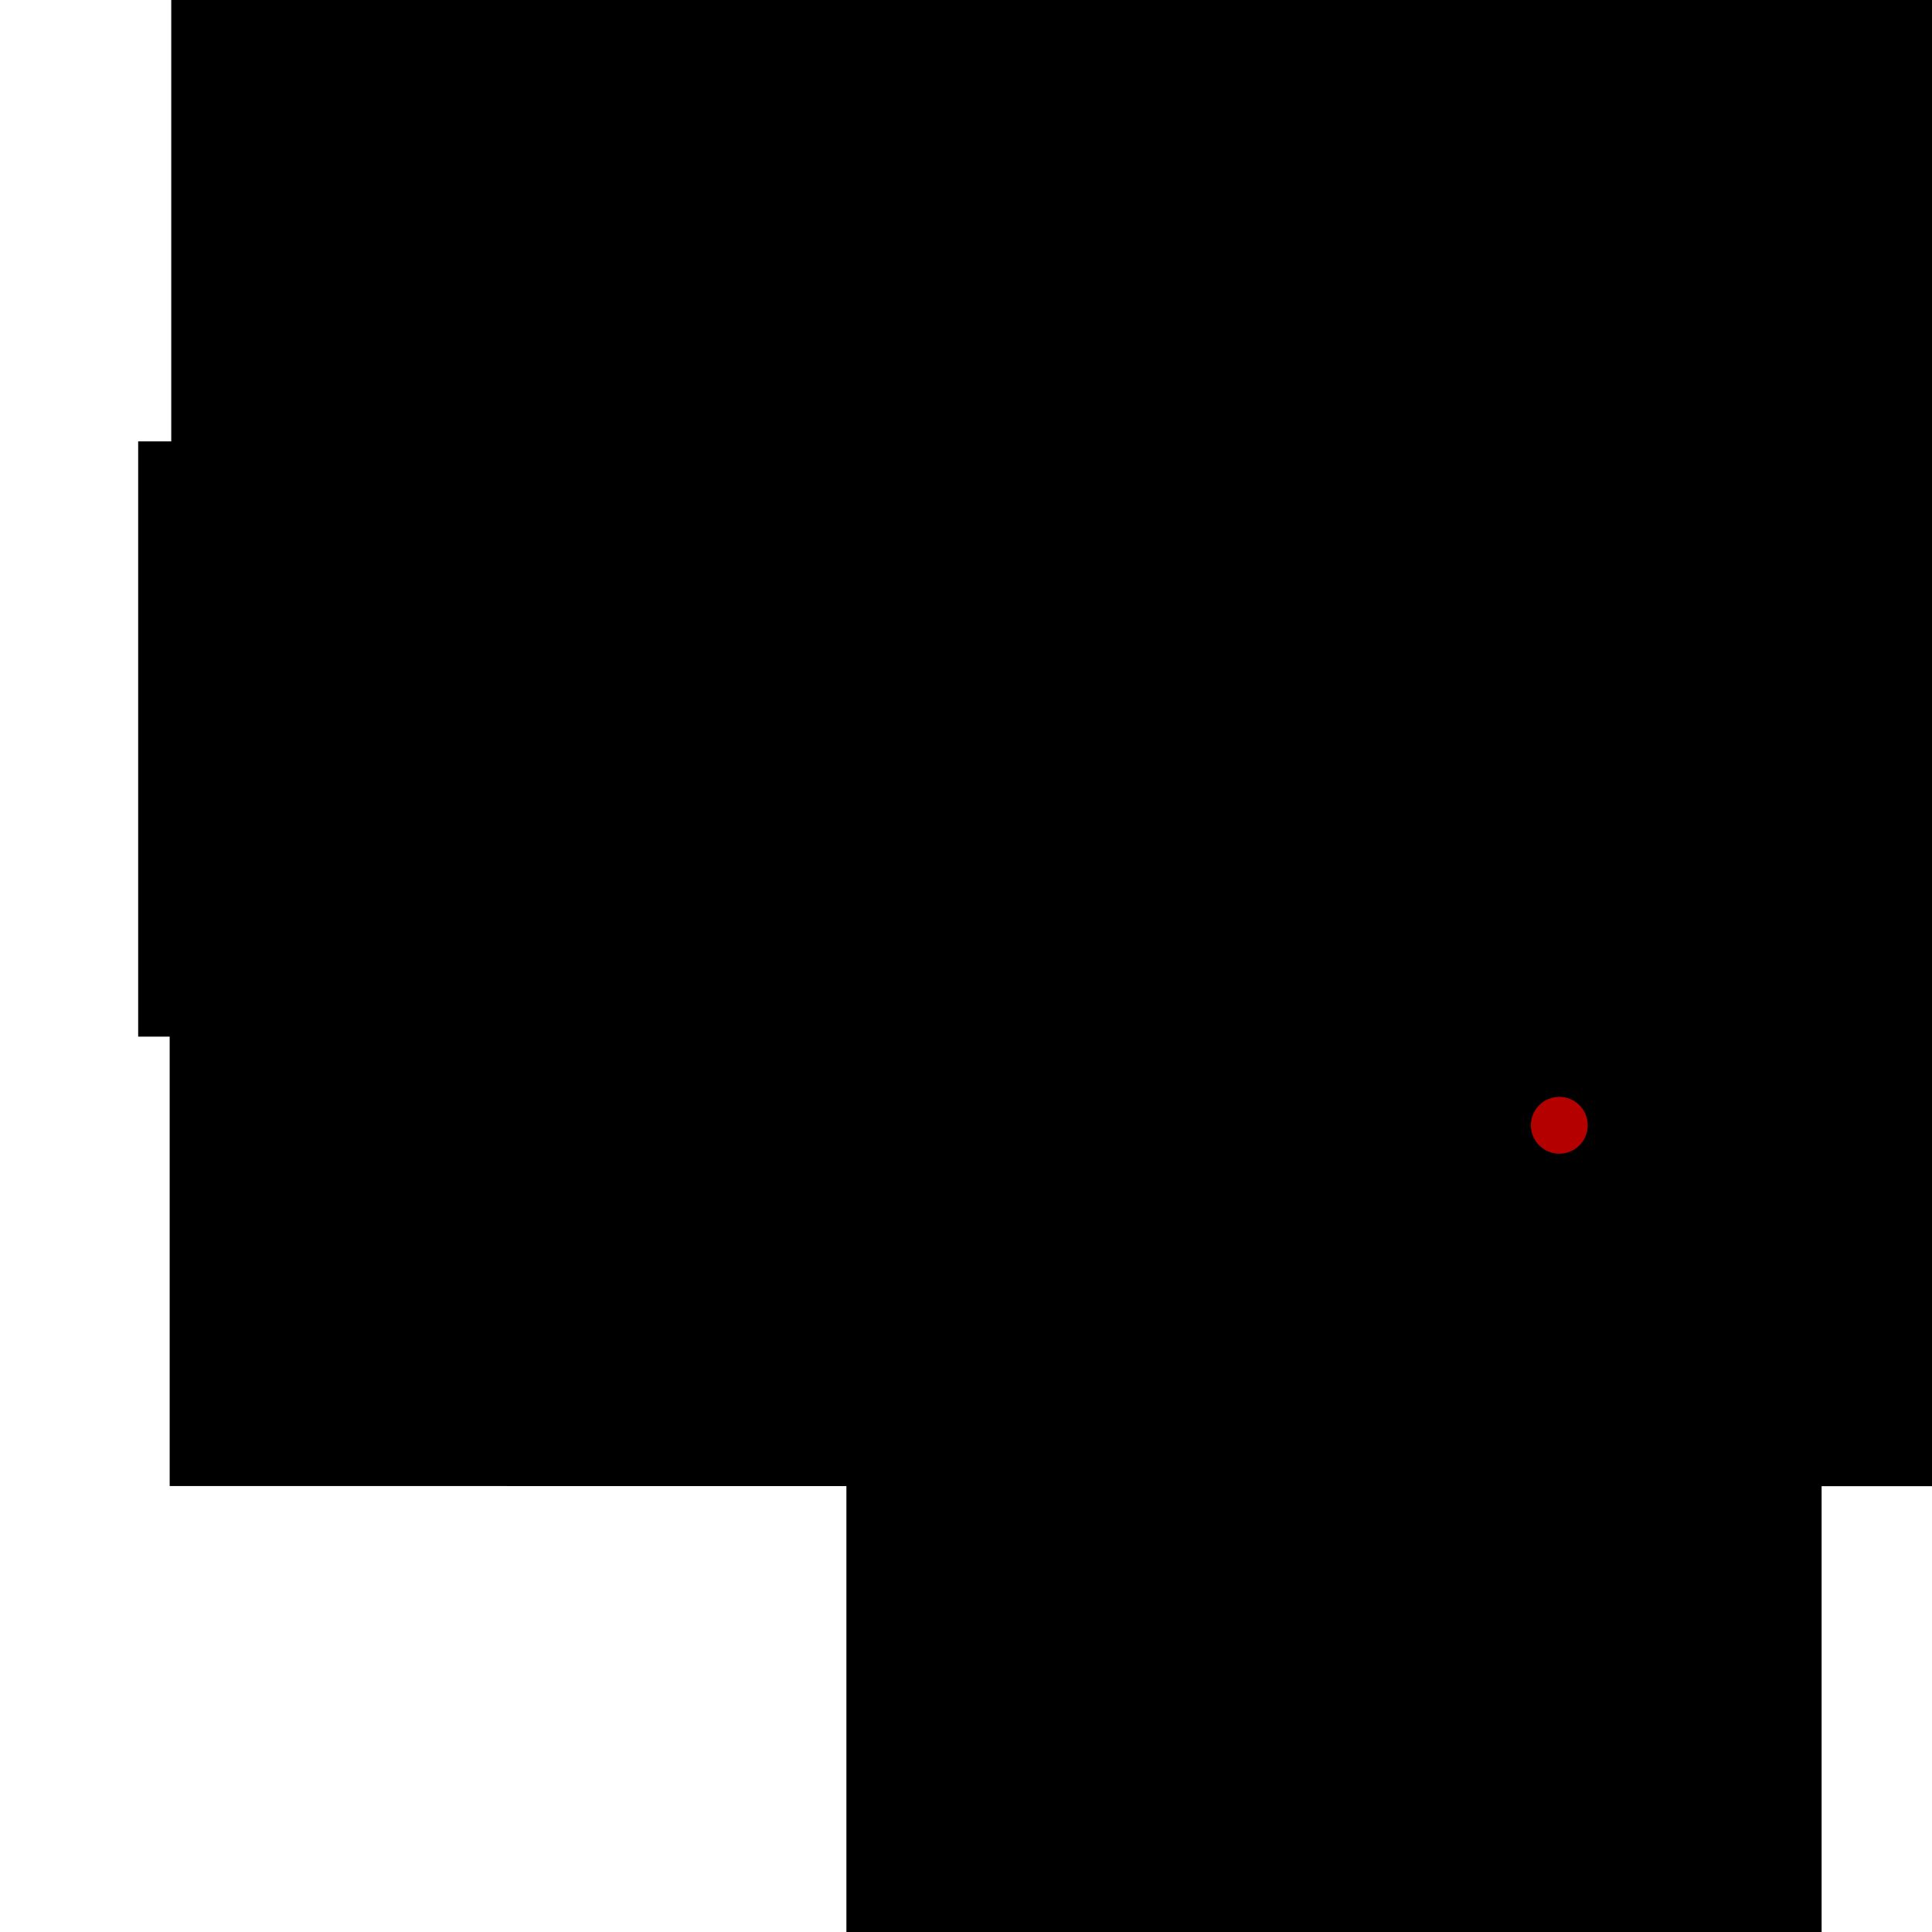 <?xml version="1.0" encoding="UTF-8" standalone="no"?>
<!-- Created with Inkscape (http://www.inkscape.org/) -->

<svg
   xmlns:dc="http://purl.org/dc/elements/1.1/"
   xmlns:cc="http://creativecommons.org/ns#"
   xmlns:rdf="http://www.w3.org/1999/02/22-rdf-syntax-ns#"
   xmlns:svg="http://www.w3.org/2000/svg"
   xmlns="http://www.w3.org/2000/svg"
   xmlns:sodipodi="http://sodipodi.sourceforge.net/DTD/sodipodi-0.dtd"
   xmlns:inkscape="http://www.inkscape.org/namespaces/inkscape"
   width="300"
   height="300"
   viewBox="0 0 300 300"
   id="svg2"
   version="1.1"
   inkscape:version="0.91 r13725"
   sodipodi:docname="logo1.3.svg">
  <defs
     id="defs4" />
  <sodipodi:namedview
     id="base"
     pagecolor="#ffffff"
     bordercolor="#666666"
     borderopacity="1.0"
     inkscape:pageopacity="0.0"
     inkscape:pageshadow="2"
     inkscape:zoom="3.959798"
     inkscape:cx="131.37861"
     inkscape:cy="175.91693"
     inkscape:document-units="px"
     inkscape:current-layer="layer1"
     showgrid="false"
     units="px"
     inkscape:window-width="1855"
     inkscape:window-height="1056"
     inkscape:window-x="1431"
     inkscape:window-y="24"
     inkscape:window-maximized="1"
     showguides="true"
     inkscape:guide-bbox="true">
    <sodipodi:guide
       position="49.643,265.714"
       orientation="1,0"
       id="guide6093" />
    <sodipodi:guide
       position="170,203.929"
       orientation="1,0"
       id="guide6095" />
    <sodipodi:guide
       position="-2.143,40"
       orientation="0,1"
       id="guide6097" />
    <sodipodi:guide
       position="-50,250"
       orientation="0,1"
       id="guide6099" />
    <sodipodi:guide
       position="110,228.571"
       orientation="1,0"
       id="guide6101" />
    <sodipodi:guide
       position="230.357,311.786"
       orientation="1,0"
       id="guide6103" />
    <sodipodi:guide
       position="-61.429,180"
       orientation="0,1"
       id="guide6105" />
    <sodipodi:guide
       position="-45.357,110"
       orientation="0,1"
       id="guide6107" />
    <sodipodi:guide
       position="242.184,125.511"
       orientation="0,1"
       id="guide6115" />
    <sodipodi:guide
       position="262.135,96.217"
       orientation="0,1"
       id="guide6117" />
    <sodipodi:guide
       position="242.184,119.956"
       orientation="1,0"
       id="guide6119" />
    <sodipodi:guide
       position="218.951,103.288"
       orientation="1,0"
       id="guide6121" />
  </sodipodi:namedview>
  <g
     inkscape:label="Layer 1"
     inkscape:groupmode="layer"
     id="layer1"
     transform="translate(0,-752.36)">
    <circle
       style="opacity:1;fill:#000000;fill-opacity:0.527;fill-rule:evenodd;stroke:none;stroke-width:1.121;stroke-miterlimit:4;stroke-dasharray:none;stroke-dashoffset:0;stroke-opacity:1"
       id="path6113-5-7-3"
       cx="242.433"
       cy="927.449"
       r="4.747" />
    <flowRoot
       xml:space="preserve"
       id="flowRoot5667"
       style="font-style:normal;font-variant:normal;font-weight:normal;font-stretch:normal;font-size:40px;line-height:125%;font-family:'Bitstream Charter';-inkscape-font-specification:'Bitstream Charter';text-align:start;letter-spacing:0px;word-spacing:0px;writing-mode:lr-tb;text-anchor:start;fill:#000000;fill-opacity:1;stroke:none;stroke-width:1px;stroke-linecap:butt;stroke-linejoin:miter;stroke-opacity:1"
       transform="translate(0,752.36)"><flowRegion
         id="flowRegion5669"><rect
           id="rect5671"
           width="151.429"
           height="254.286"
           x="131.429"
           y="121.429" /></flowRegion><flowPara
         id="flowPara5673">ICEGAMEICEGAME</flowPara></flowRoot>    <flowRoot
       xml:space="preserve"
       id="flowRoot4136-8"
       style="font-style:normal;font-variant:normal;font-weight:normal;font-stretch:normal;font-size:40px;line-height:125%;font-family:'Lane - Upper';-inkscape-font-specification:'Lane - Upper, Normal';text-align:start;letter-spacing:0px;word-spacing:0px;writing-mode:tb;text-anchor:start;fill:#000000;fill-opacity:1;stroke:none;stroke-width:1px;stroke-linecap:butt;stroke-linejoin:miter;stroke-opacity:1;"
       transform="translate(151.876,844.853)"><flowRegion
         id="flowRegion4138-8"><rect
           id="rect4140-3"
           width="493.965"
           height="92.429"
           x="3.03"
           y="3.025"
           style="font-style:normal;font-variant:normal;font-weight:normal;font-stretch:normal;font-family:'Lane - Upper';-inkscape-font-specification:'Lane - Upper, Normal';font-size:40px;text-anchor:start;text-align:start;writing-mode:tb;line-height:125%;" /></flowRegion><flowPara
         id="flowPara4142-1"
         style="font-style:normal;font-variant:normal;font-weight:normal;font-stretch:normal;font-size:40px;font-family:'Lane - Upper';-inkscape-font-specification:'Lane - Upper, Normal';text-anchor:start;text-align:start;writing-mode:tb;line-height:125%;">LATT</flowPara></flowRoot>    <flowRoot
       xml:space="preserve"
       id="flowRoot5723"
       style="fill:black;stroke:none;stroke-opacity:1;stroke-width:1px;stroke-linejoin:miter;stroke-linecap:butt;fill-opacity:1;font-family:Bitstream Charter;font-style:normal;font-weight:normal;font-size:40px;line-height:125%;letter-spacing:0px;word-spacing:0px;-inkscape-font-specification:Bitstream Charter;font-stretch:normal;font-variant:normal;text-anchor:start;text-align:start;writing-mode:lr"><flowRegion
         id="flowRegion5725"><rect
           id="rect5727"
           width="21.429"
           height="71.429"
           x="247.143"
           y="147.143" /></flowRegion><flowPara
         id="flowPara5729"></flowPara></flowRoot>    <flowRoot
       xml:space="preserve"
       id="flowRoot4136"
       style="font-style:normal;font-variant:normal;font-weight:normal;font-stretch:normal;font-size:40px;line-height:125%;font-family:'Lane - Upper';-inkscape-font-specification:'Lane - Upper';text-align:start;letter-spacing:0px;word-spacing:0px;writing-mode:lr-tb;text-anchor:start;fill:#000000;fill-opacity:1;stroke:none;stroke-width:1px;stroke-linecap:butt;stroke-linejoin:miter;stroke-opacity:1"
       transform="translate(23.562,747.8)"><flowRegion
         id="flowRegion4138"><rect
           id="rect4140"
           width="493.965"
           height="92.429"
           x="3.03"
           y="3.025"
           style="font-style:normal;font-variant:normal;font-weight:normal;font-stretch:normal;font-family:'Lane - Upper';-inkscape-font-specification:'Lane - Upper'" /></flowRegion><flowPara
         id="flowPara4142"
         style="font-style:normal;font-variant:normal;font-weight:normal;font-stretch:normal;font-size:80px;font-family:'Lane - Upper';-inkscape-font-specification:'Lane - Upper'">L</flowPara></flowRoot>    <flowRoot
       xml:space="preserve"
       id="flowRoot4136-5"
       style="font-style:normal;font-variant:normal;font-weight:normal;font-stretch:normal;font-size:40px;line-height:125%;font-family:'Lane - Upper';-inkscape-font-specification:'Lane - Upper';text-align:start;letter-spacing:0px;word-spacing:0px;writing-mode:lr-tb;text-anchor:start;fill:#000000;fill-opacity:1;stroke:none;stroke-width:1px;stroke-linecap:butt;stroke-linejoin:miter;stroke-opacity:1"
       transform="translate(83.8,747.424)"><flowRegion
         id="flowRegion4138-0"><rect
           id="rect4140-8"
           width="493.965"
           height="92.429"
           x="3.03"
           y="3.025"
           style="font-style:normal;font-variant:normal;font-weight:normal;font-stretch:normal;font-family:'Lane - Upper';-inkscape-font-specification:'Lane - Upper'" /></flowRegion><flowPara
         id="flowPara4142-12"
         style="font-style:normal;font-variant:normal;font-weight:normal;font-stretch:normal;font-size:80px;font-family:'Lane - Upper';-inkscape-font-specification:'Lane - Upper'">A</flowPara></flowRoot>    <flowRoot
       xml:space="preserve"
       id="flowRoot4136-7"
       style="font-style:normal;font-variant:normal;font-weight:normal;font-stretch:normal;font-size:40px;line-height:125%;font-family:'Lane - Upper';-inkscape-font-specification:'Lane - Upper';text-align:start;letter-spacing:0px;word-spacing:0px;writing-mode:lr-tb;text-anchor:start;fill:#000000;fill-opacity:1;stroke:none;stroke-width:1px;stroke-linecap:butt;stroke-linejoin:miter;stroke-opacity:1"
       transform="translate(146.468,747.579)"><flowRegion
         id="flowRegion4138-00"><rect
           id="rect4140-349"
           width="493.965"
           height="92.429"
           x="3.03"
           y="3.025"
           style="font-style:normal;font-variant:normal;font-weight:normal;font-stretch:normal;font-family:'Lane - Upper';-inkscape-font-specification:'Lane - Upper'" /></flowRegion><flowPara
         id="flowPara4142-2"
         style="font-style:normal;font-variant:normal;font-weight:normal;font-stretch:normal;font-size:80px;font-family:'Lane - Upper';-inkscape-font-specification:'Lane - Upper'">T</flowPara></flowRoot>    <flowRoot
       xml:space="preserve"
       id="flowRoot4136-2"
       style="font-style:normal;font-variant:normal;font-weight:normal;font-stretch:normal;font-size:40px;line-height:125%;font-family:'Lane - Upper';-inkscape-font-specification:'Lane - Upper';text-align:start;letter-spacing:0px;word-spacing:0px;writing-mode:lr-tb;text-anchor:start;fill:#000000;fill-opacity:1;stroke:none;stroke-width:1px;stroke-linecap:butt;stroke-linejoin:miter;stroke-opacity:1"
       transform="translate(206.653,747.49)"><flowRegion
         id="flowRegion4138-31"><rect
           id="rect4140-83"
           width="493.965"
           height="92.429"
           x="3.03"
           y="3.025"
           style="font-style:normal;font-variant:normal;font-weight:normal;font-stretch:normal;font-family:'Lane - Upper';-inkscape-font-specification:'Lane - Upper'" /></flowRegion><flowPara
         id="flowPara4142-42"
         style="font-style:normal;font-variant:normal;font-weight:normal;font-stretch:normal;font-size:80px;font-family:'Lane - Upper';-inkscape-font-specification:'Lane - Upper'">T</flowPara></flowRoot>    <flowRoot
       xml:space="preserve"
       id="flowRoot4136-6"
       style="font-style:normal;font-variant:normal;font-weight:normal;font-stretch:normal;font-size:40px;line-height:125%;font-family:'Lane - Upper';-inkscape-font-specification:'Lane - Upper';text-align:start;letter-spacing:0px;word-spacing:0px;writing-mode:lr-tb;text-anchor:start;fill:#000000;fill-opacity:1;stroke:none;stroke-width:1px;stroke-linecap:butt;stroke-linejoin:miter;stroke-opacity:1"
       transform="translate(219.211,817.639)"><flowRegion
         id="flowRegion4138-3"><rect
           id="rect4140-34"
           width="493.965"
           height="92.429"
           x="3.03"
           y="3.025"
           style="font-style:normal;font-variant:normal;font-weight:normal;font-stretch:normal;font-family:'Lane - Upper';-inkscape-font-specification:'Lane - Upper'" /></flowRegion><flowPara
         id="flowPara4142-4"
         style="font-style:normal;font-variant:normal;font-weight:normal;font-stretch:normal;font-size:80px;font-family:'Lane - Upper';-inkscape-font-specification:'Lane - Upper'">I</flowPara></flowRoot>    <flowRoot
       xml:space="preserve"
       id="flowRoot4136-0"
       style="font-style:normal;font-variant:normal;font-weight:normal;font-stretch:normal;font-size:40px;line-height:125%;font-family:'Lane - Upper';-inkscape-font-specification:'Lane - Upper';text-align:start;letter-spacing:0px;word-spacing:0px;writing-mode:lr-tb;text-anchor:start;fill:#000000;fill-opacity:1;stroke:none;stroke-width:1px;stroke-linecap:butt;stroke-linejoin:miter;stroke-opacity:1"
       transform="translate(140.076,817.825)"><flowRegion
         id="flowRegion4138-87"><rect
           id="rect4140-6"
           width="493.965"
           height="92.429"
           x="3.03"
           y="3.025"
           style="font-style:normal;font-variant:normal;font-weight:normal;font-stretch:normal;font-family:'Lane - Upper';-inkscape-font-specification:'Lane - Upper'" /></flowRegion><flowPara
         id="flowPara4142-3"
         style="font-style:normal;font-variant:normal;font-weight:normal;font-stretch:normal;font-size:80px;font-family:'Lane - Upper';-inkscape-font-specification:'Lane - Upper'">C</flowPara></flowRoot>    <flowRoot
       xml:space="preserve"
       id="flowRoot4136-0-1-3"
       style="font-style:normal;font-variant:normal;font-weight:normal;font-stretch:normal;font-size:40px;line-height:125%;font-family:'Lane - Upper';-inkscape-font-specification:'Lane - Upper';text-align:start;letter-spacing:0px;word-spacing:0px;writing-mode:lr-tb;text-anchor:start;fill:#000000;fill-opacity:1;stroke:none;stroke-width:1px;stroke-linecap:butt;stroke-linejoin:miter;stroke-opacity:1"
       transform="translate(82.486,817.743)"><flowRegion
         id="flowRegion4138-87-3-5"><rect
           id="rect4140-6-5-6"
           width="493.965"
           height="92.429"
           x="3.03"
           y="3.025"
           style="font-style:normal;font-variant:normal;font-weight:normal;font-stretch:normal;font-family:'Lane - Upper';-inkscape-font-specification:'Lane - Upper'" /></flowRegion><flowPara
         id="flowPara4142-3-9-5"
         style="font-style:normal;font-variant:normal;font-weight:normal;font-stretch:normal;font-size:80px;font-family:'Lane - Upper';-inkscape-font-specification:'Lane - Upper'">E</flowPara></flowRoot>    <flowRoot
       xml:space="preserve"
       id="flowRoot4136-0-1-3-8"
       style="font-style:normal;font-variant:normal;font-weight:normal;font-stretch:normal;font-size:40px;line-height:125%;font-family:'Lane - Upper';-inkscape-font-specification:'Lane - Upper';text-align:start;letter-spacing:0px;word-spacing:0px;writing-mode:lr-tb;text-anchor:start;fill:#000000;fill-opacity:1;stroke:none;stroke-width:1px;stroke-linecap:butt;stroke-linejoin:miter;stroke-opacity:1"
       transform="translate(18.425,817.873)"><flowRegion
         id="flowRegion4138-87-3-5-6"><rect
           id="rect4140-6-5-6-7"
           width="493.965"
           height="92.429"
           x="3.03"
           y="3.025"
           style="font-style:normal;font-variant:normal;font-weight:normal;font-stretch:normal;font-family:'Lane - Upper';-inkscape-font-specification:'Lane - Upper'" /></flowRegion><flowPara
         id="flowPara4142-3-9-5-0"
         style="font-style:normal;font-variant:normal;font-weight:normal;font-stretch:normal;font-size:80px;font-family:'Lane - Upper';-inkscape-font-specification:'Lane - Upper'">G</flowPara></flowRoot>    <flowRoot
       xml:space="preserve"
       id="flowRoot4136-0-1"
       style="font-style:normal;font-variant:normal;font-weight:normal;font-stretch:normal;font-size:40px;line-height:125%;font-family:'Lane - Upper';-inkscape-font-specification:'Lane - Upper';text-align:start;letter-spacing:0px;word-spacing:0px;writing-mode:lr-tb;text-anchor:start;fill:#000000;fill-opacity:1;stroke:none;stroke-width:1px;stroke-linecap:butt;stroke-linejoin:miter;stroke-opacity:1"
       transform="translate(142.327,887.679)"><flowRegion
         id="flowRegion4138-87-3"><rect
           id="rect4140-6-5"
           width="493.965"
           height="92.429"
           x="3.03"
           y="3.025"
           style="font-style:normal;font-variant:normal;font-weight:normal;font-stretch:normal;font-family:'Lane - Upper';-inkscape-font-specification:'Lane - Upper'" /></flowRegion><flowPara
         id="flowPara4142-3-9"
         style="font-style:normal;font-variant:normal;font-weight:normal;font-stretch:normal;font-size:80px;font-family:'Lane - Upper';-inkscape-font-specification:'Lane - Upper'">E</flowPara></flowRoot>    <flowRoot
       xml:space="preserve"
       id="flowRoot4136-5-6"
       style="font-style:normal;font-variant:normal;font-weight:normal;font-stretch:normal;font-size:40px;line-height:125%;font-family:'Lane - Upper';-inkscape-font-specification:'Lane - Upper';text-align:start;letter-spacing:0px;word-spacing:0px;writing-mode:lr-tb;text-anchor:start;fill:#000000;fill-opacity:1;stroke:none;stroke-width:1px;stroke-linecap:butt;stroke-linejoin:miter;stroke-opacity:1"
       transform="translate(23.316,887.657)"><flowRegion
         id="flowRegion4138-0-8"><rect
           id="rect4140-8-5"
           width="493.965"
           height="92.429"
           x="3.03"
           y="3.025"
           style="font-style:normal;font-variant:normal;font-weight:normal;font-stretch:normal;font-family:'Lane - Upper';-inkscape-font-specification:'Lane - Upper'" /></flowRegion><flowPara
         id="flowPara4142-12-2"
         style="font-style:normal;font-variant:normal;font-weight:normal;font-stretch:normal;font-size:80px;font-family:'Lane - Upper';-inkscape-font-specification:'Lane - Upper'">A</flowPara></flowRoot>    <flowRoot
       xml:space="preserve"
       id="flowRoot4136-0-1-3-1"
       style="font-style:normal;font-variant:normal;font-weight:normal;font-stretch:normal;font-size:40px;line-height:125%;font-family:'Lane - Upper';-inkscape-font-specification:'Lane - Upper';text-align:start;letter-spacing:0px;word-spacing:0px;writing-mode:lr-tb;text-anchor:start;fill:#000000;fill-opacity:1;stroke:none;stroke-width:1px;stroke-linecap:butt;stroke-linejoin:miter;stroke-opacity:1"
       transform="translate(75.633,887.661)"><flowRegion
         id="flowRegion4138-87-3-5-9"><rect
           id="rect4140-6-5-6-9"
           width="493.965"
           height="92.429"
           x="3.03"
           y="3.025"
           style="font-style:normal;font-variant:normal;font-weight:normal;font-stretch:normal;font-family:'Lane - Upper';-inkscape-font-specification:'Lane - Upper'" /></flowRegion><flowPara
         id="flowPara4142-3-9-5-6"
         style="font-style:normal;font-variant:normal;font-weight:normal;font-stretch:normal;font-size:80px;font-family:'Lane - Upper';-inkscape-font-specification:'Lane - Upper'">M</flowPara></flowRoot>    <circle
       style="opacity:1;fill:#b50000;fill-opacity:1;fill-rule:evenodd;stroke:#b50000;stroke-width:1;stroke-miterlimit:4;stroke-dasharray:none;stroke-dashoffset:0;stroke-opacity:1"
       id="path6113"
       cx="242.132"
       cy="927.094"
       r="3.914" />
    <circle
       style="opacity:1;fill:#000000;fill-opacity:1;fill-rule:evenodd;stroke:#000000;stroke-width:1;stroke-miterlimit:4;stroke-dasharray:none;stroke-dashoffset:0;stroke-opacity:1"
       id="path6113-5"
       cx="218.879"
       cy="926.968"
       r="3.914" />
    <circle
       style="opacity:1;fill:#000000;fill-opacity:1;fill-rule:evenodd;stroke:#000000;stroke-width:1;stroke-miterlimit:4;stroke-dasharray:none;stroke-dashoffset:0;stroke-opacity:1"
       id="path6113-8"
       cx="218.803"
       cy="956.069"
       r="3.914" />
    <circle
       style="opacity:1;fill:#000000;fill-opacity:1;fill-rule:evenodd;stroke:#000000;stroke-width:1;stroke-miterlimit:4;stroke-dasharray:none;stroke-dashoffset:0;stroke-opacity:1"
       id="path6113-55"
       cx="242.054"
       cy="956.11"
       r="3.914" />
    <circle
       style="opacity:1;fill:#000000;fill-opacity:1;fill-rule:evenodd;stroke:#000000;stroke-width:1;stroke-miterlimit:4;stroke-dasharray:none;stroke-dashoffset:0;stroke-opacity:1"
       id="path6113-5-0"
       cx="218.879"
       cy="926.968"
       r="0" />
    <circle
       style="opacity:1;fill:#000000;fill-opacity:0.527;fill-rule:evenodd;stroke:none;stroke-width:1.121;stroke-miterlimit:4;stroke-dasharray:none;stroke-dashoffset:0;stroke-opacity:1"
       id="path6113-5-7"
       cx="219.481"
       cy="927.476"
       r="4.747" />
    <circle
       style="opacity:1;fill:#000000;fill-opacity:0.527;fill-rule:evenodd;stroke:none;stroke-width:1.121;stroke-miterlimit:4;stroke-dasharray:none;stroke-dashoffset:0;stroke-opacity:1"
       id="path6113-5-7-8"
       cx="219.241"
       cy="956.511"
       r="4.747" />
    <circle
       style="opacity:1;fill:#000000;fill-opacity:0.527;fill-rule:evenodd;stroke:none;stroke-width:1.121;stroke-miterlimit:4;stroke-dasharray:none;stroke-dashoffset:0;stroke-opacity:1"
       id="path6113-5-7-2"
       cx="242.366"
       cy="956.467"
       r="4.747" />
  </g>
</svg>
